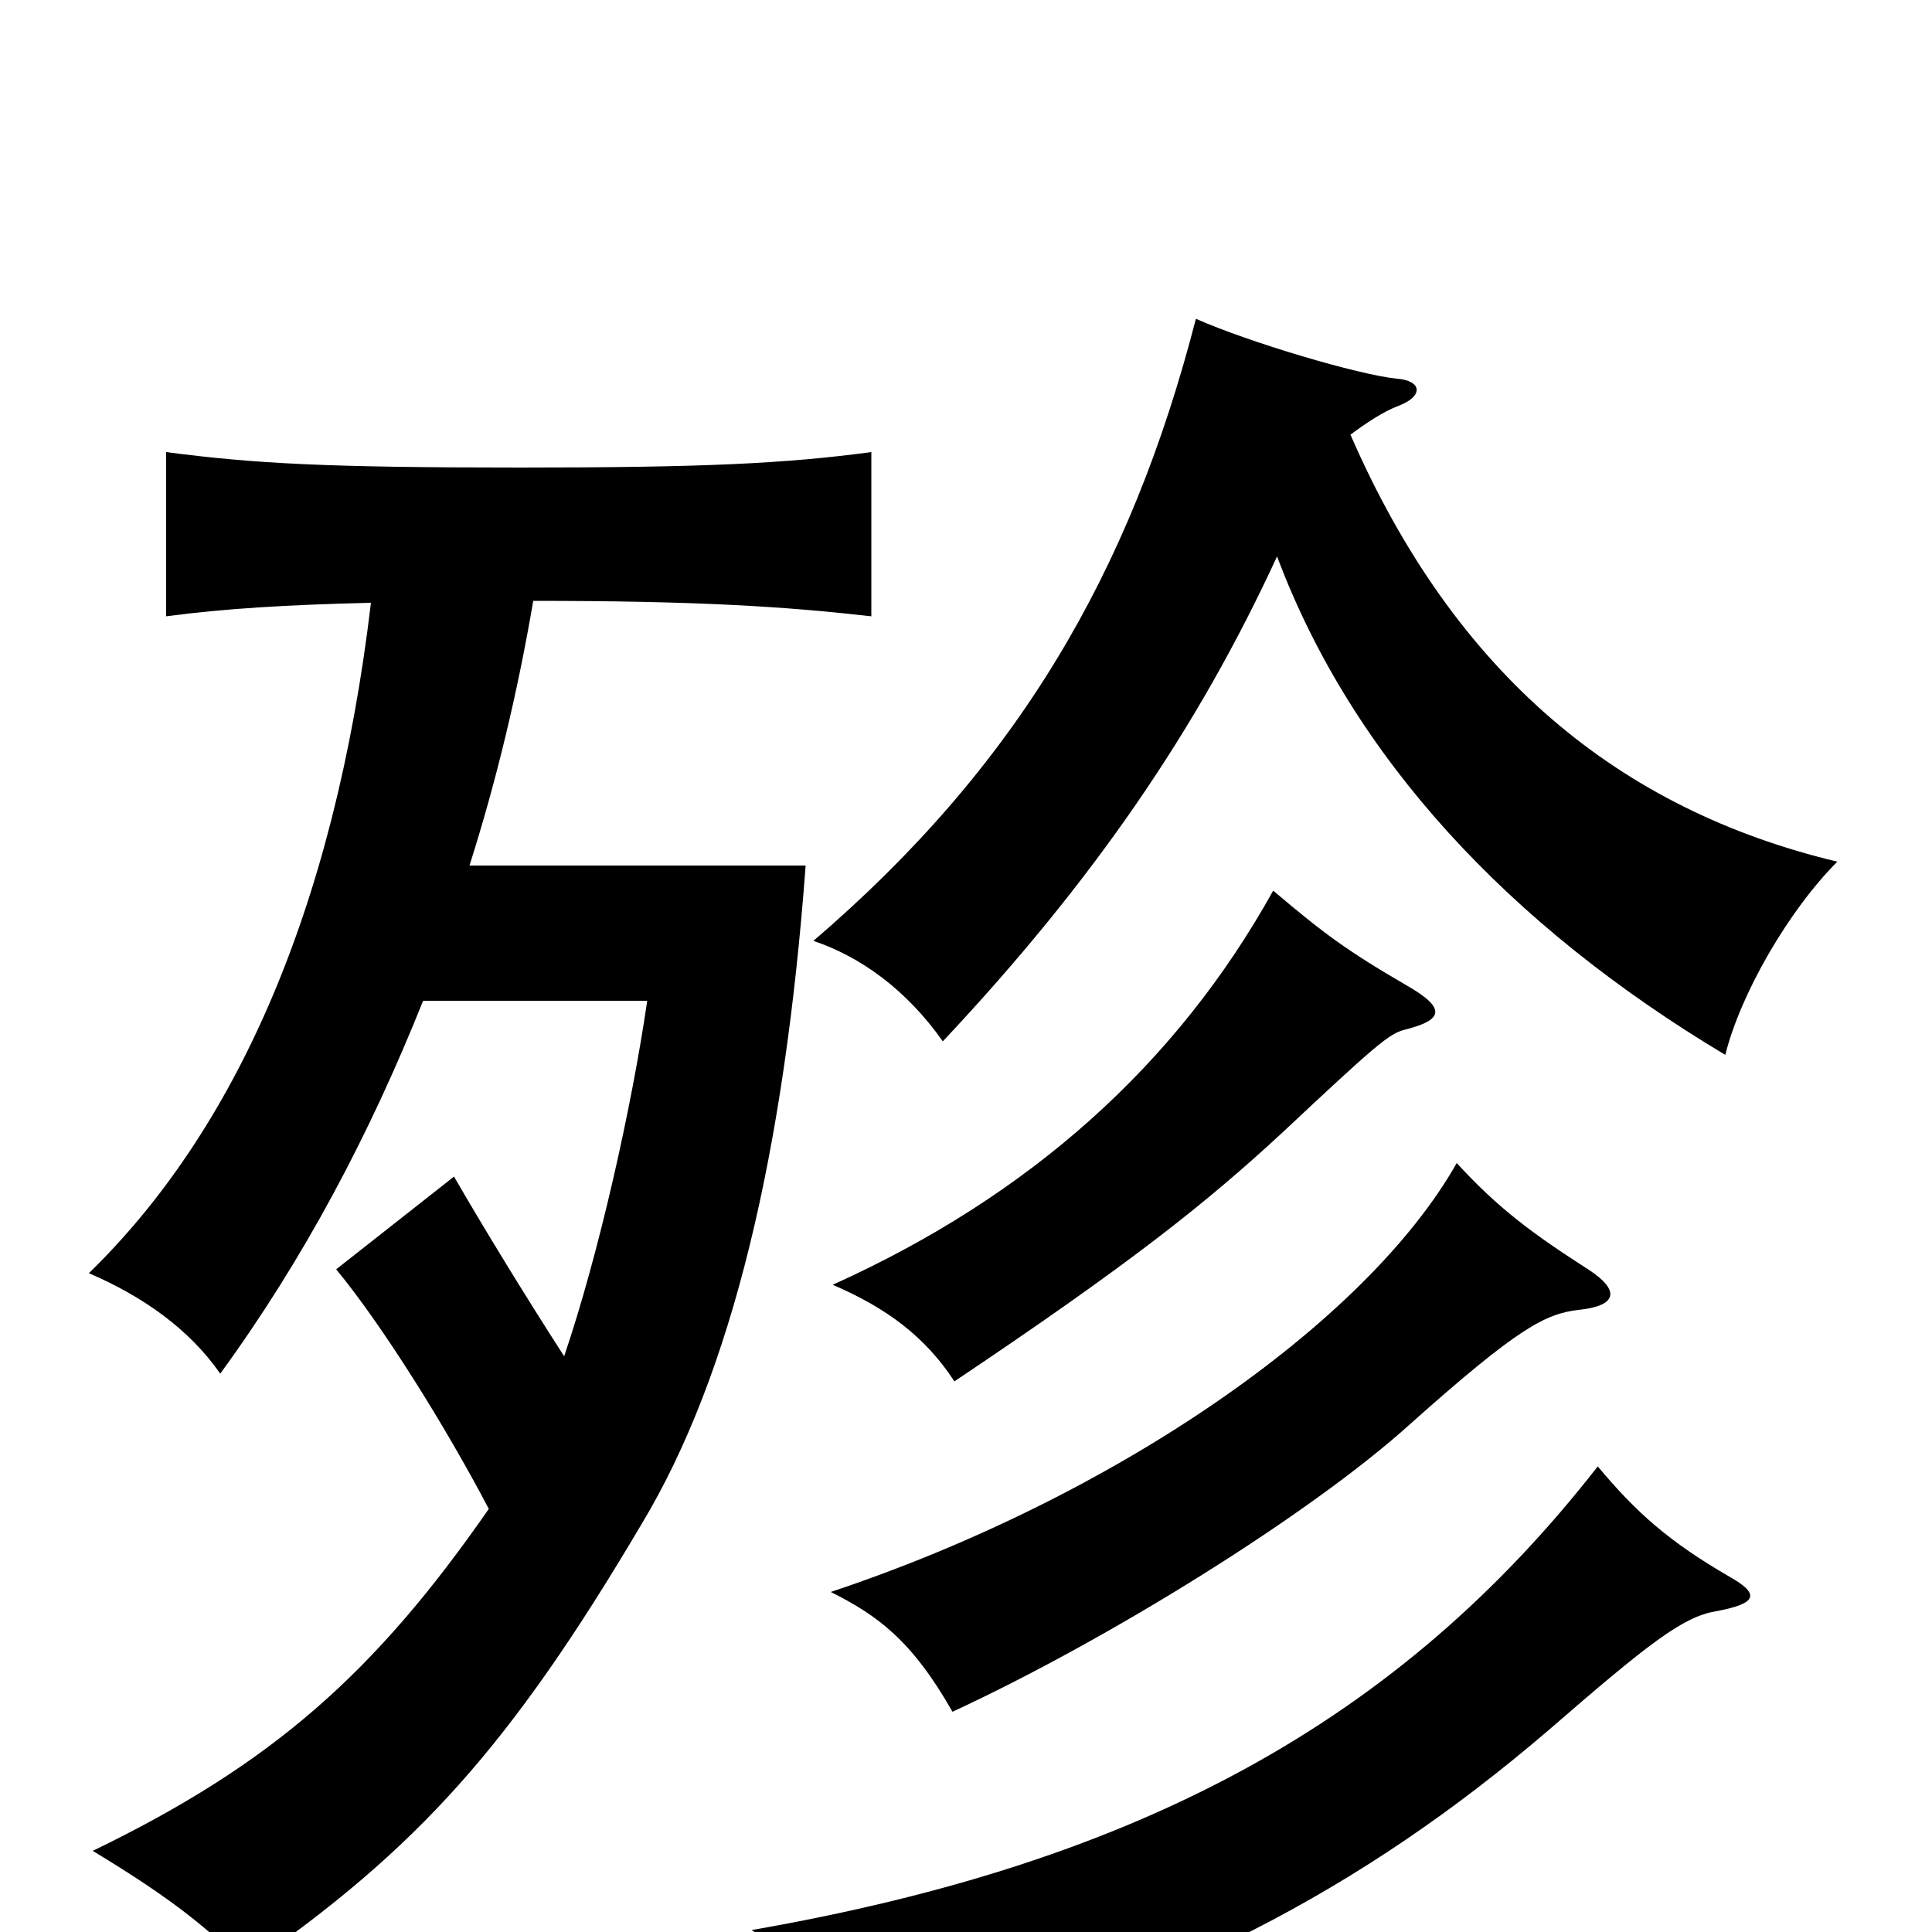 <svg xmlns="http://www.w3.org/2000/svg" viewBox="0 -1000 1000 1000">
	<path fill="#000000" d="M292 -298C272 -329 250 -365 235 -391L174 -343C198 -314 231 -261 253 -219C194 -134 141 -87 48 -42C91 -16 107 -2 128 18C216 -43 264 -96 332 -211C379 -289 406 -404 417 -552H243C257 -596 268 -642 276 -689C362 -689 407 -686 451 -681V-766C406 -760 364 -758 269 -758C169 -758 132 -760 86 -766V-681C116 -685 149 -687 192 -688C173 -528 121 -414 46 -341C74 -329 98 -312 114 -289C157 -348 191 -412 219 -482H335C327 -427 310 -351 292 -298ZM661 -712C700 -608 781 -521 893 -454C901 -486 926 -529 951 -554C838 -581 753 -651 699 -775C707 -781 716 -787 724 -790C737 -795 736 -803 723 -804C703 -806 646 -823 619 -835C585 -703 526 -603 421 -513C445 -505 469 -488 488 -461C566 -544 620 -623 661 -712ZM659 -539C609 -449 533 -381 431 -335C459 -323 479 -308 494 -285C585 -346 624 -377 664 -414C712 -459 719 -465 727 -467C747 -472 749 -478 728 -490C697 -508 685 -517 659 -539ZM827 -241C724 -109 590 -36 389 -1C416 15 444 43 454 71C605 31 705 -22 801 -104C854 -150 871 -163 888 -166C910 -170 911 -175 895 -184C864 -202 847 -217 827 -241ZM754 -398C707 -315 577 -225 430 -176C454 -164 472 -151 493 -114C573 -151 678 -216 730 -263C786 -313 800 -320 817 -322C837 -324 839 -332 822 -343C794 -361 776 -374 754 -398Z"/>
</svg>